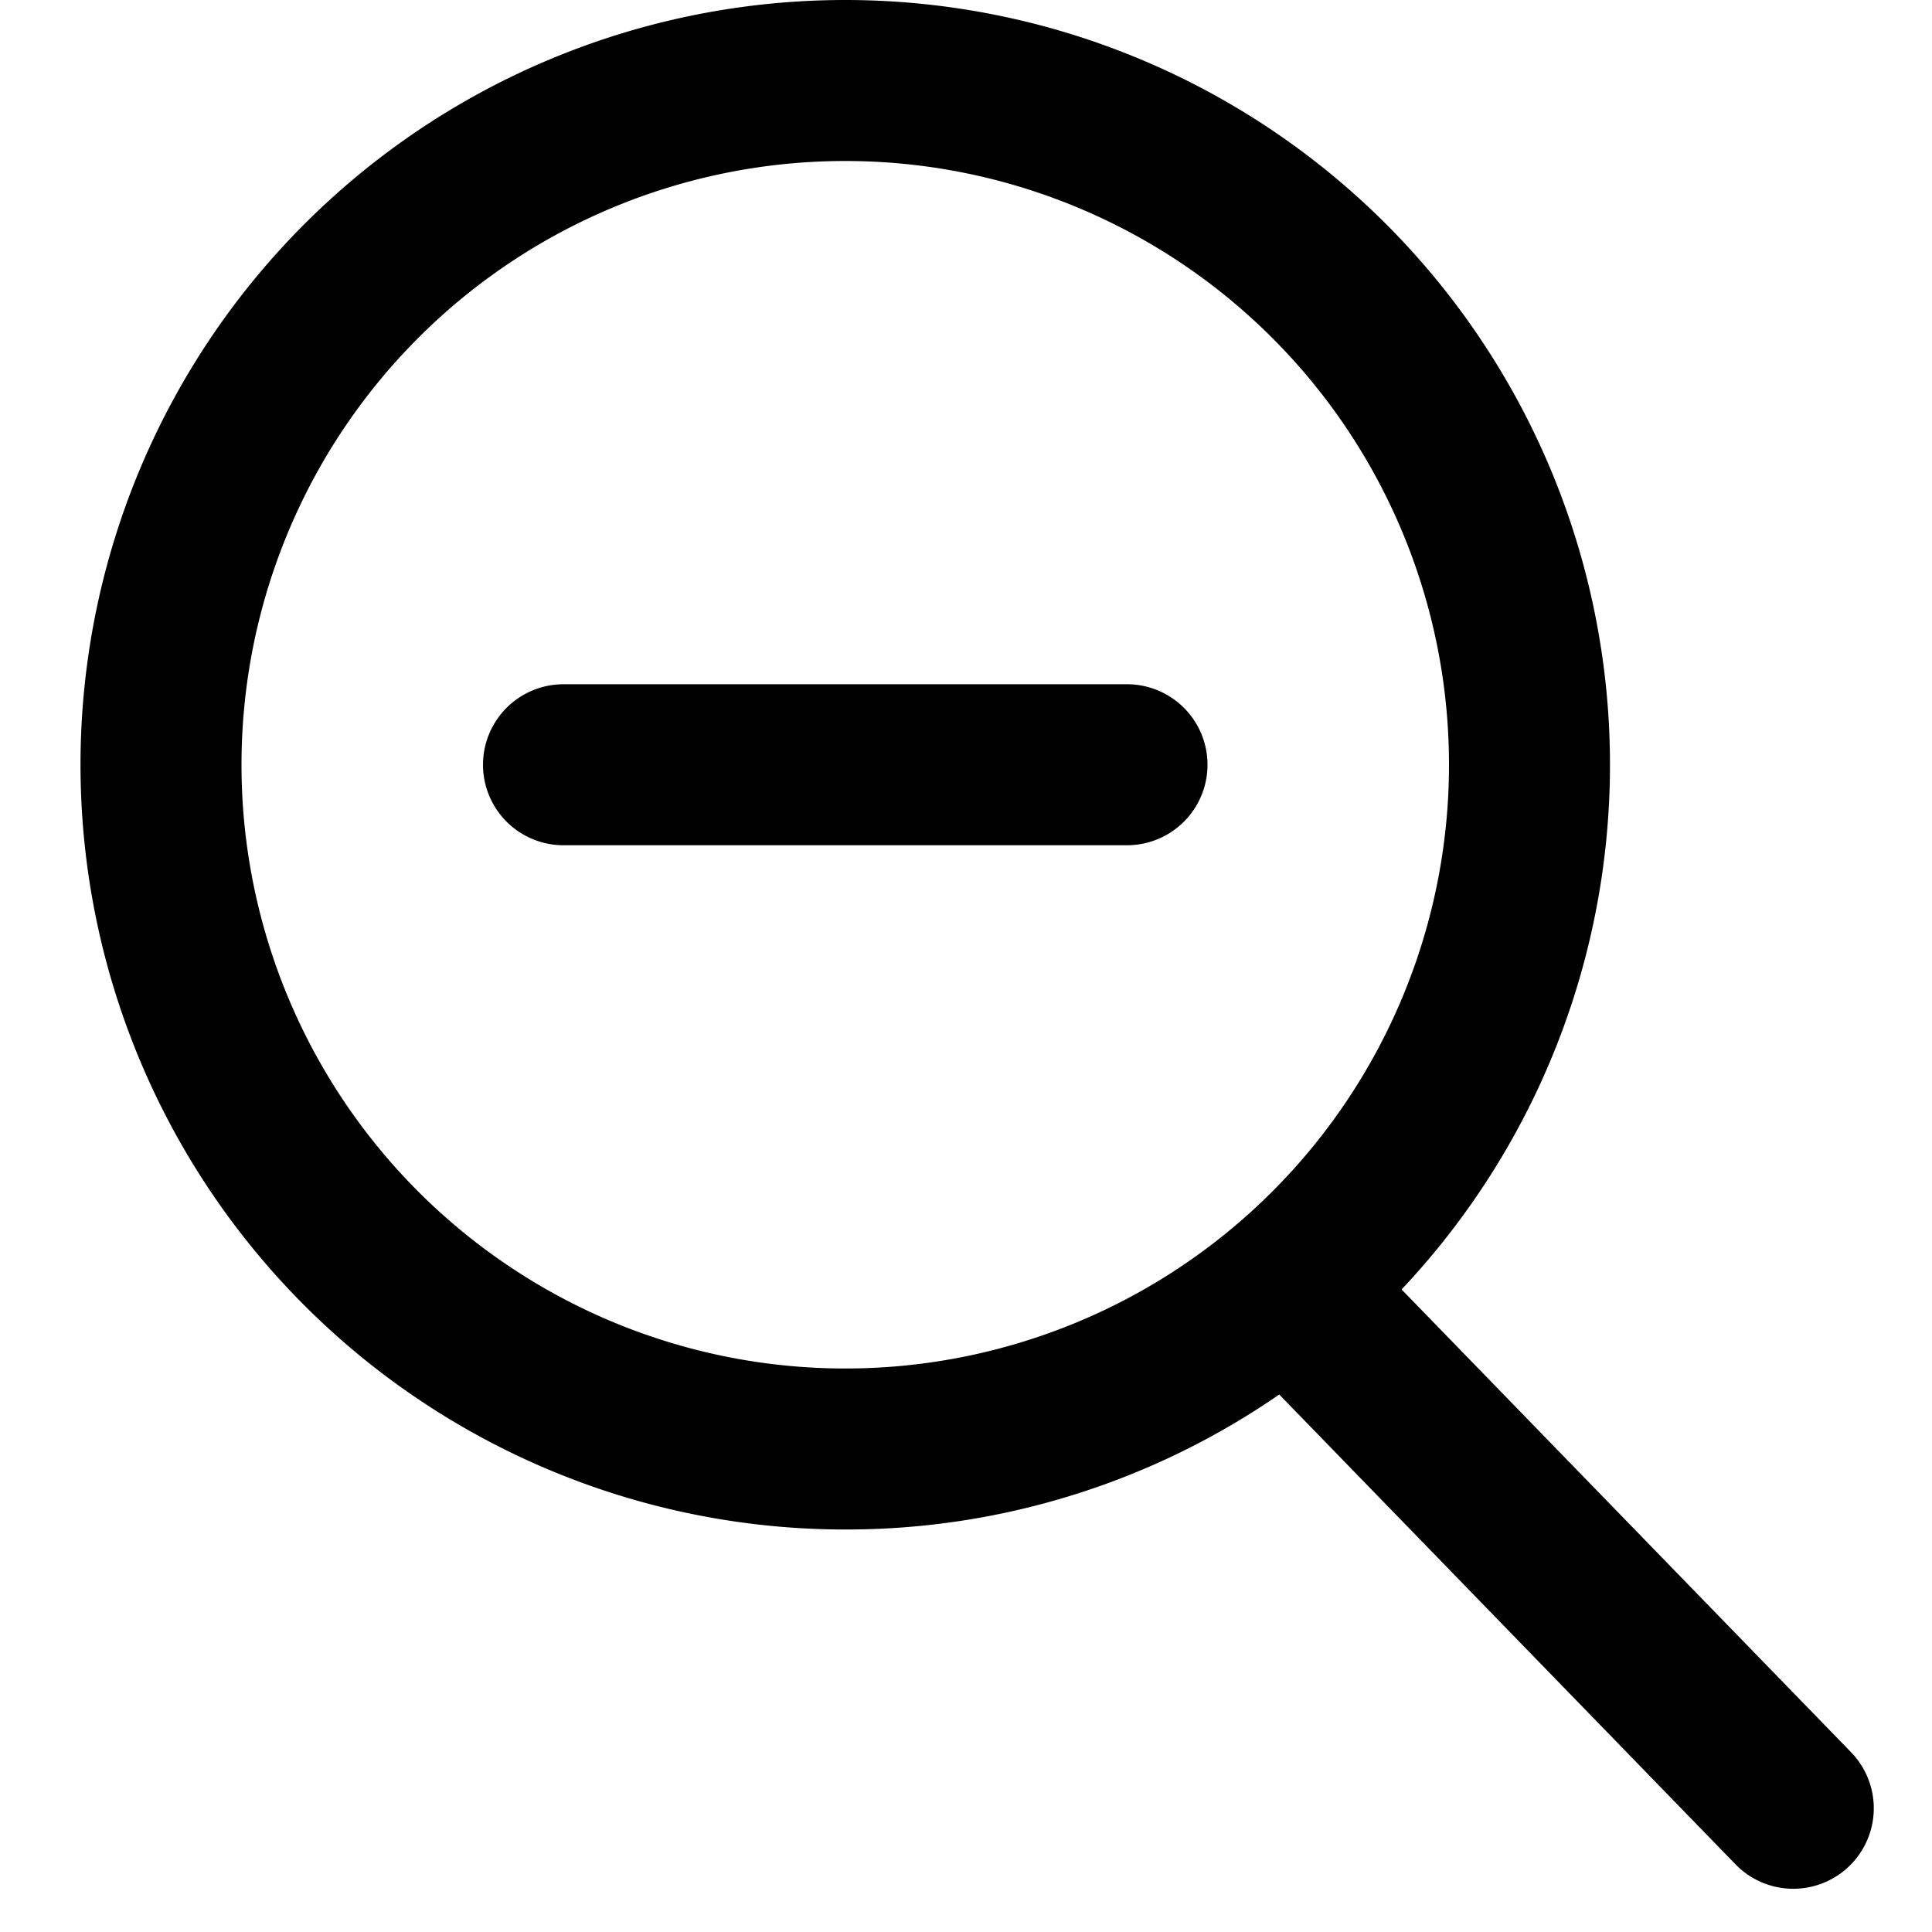 <svg xmlns="http://www.w3.org/2000/svg" width="16" height="16" viewBox="0 0 24 24"><path d="M17.411 16.018l5.577 5.742a1 1 0 1 1-1.435 1.393l-5.662-5.83A9.457 9.457 0 0 1 10.5 19 9.5 9.5 0 0 1 1 9.5 9.5 9.5 0 0 1 10.5 0a9.5 9.5 0 0 1 6.911 16.018zM18 9.5a7.5 7.5 0 1 0-15 0 7.5 7.5 0 0 0 15 0zm-4-1a1 1 0 0 1 0 2H7a1 1 0 0 1 0-2h7z"/></svg>